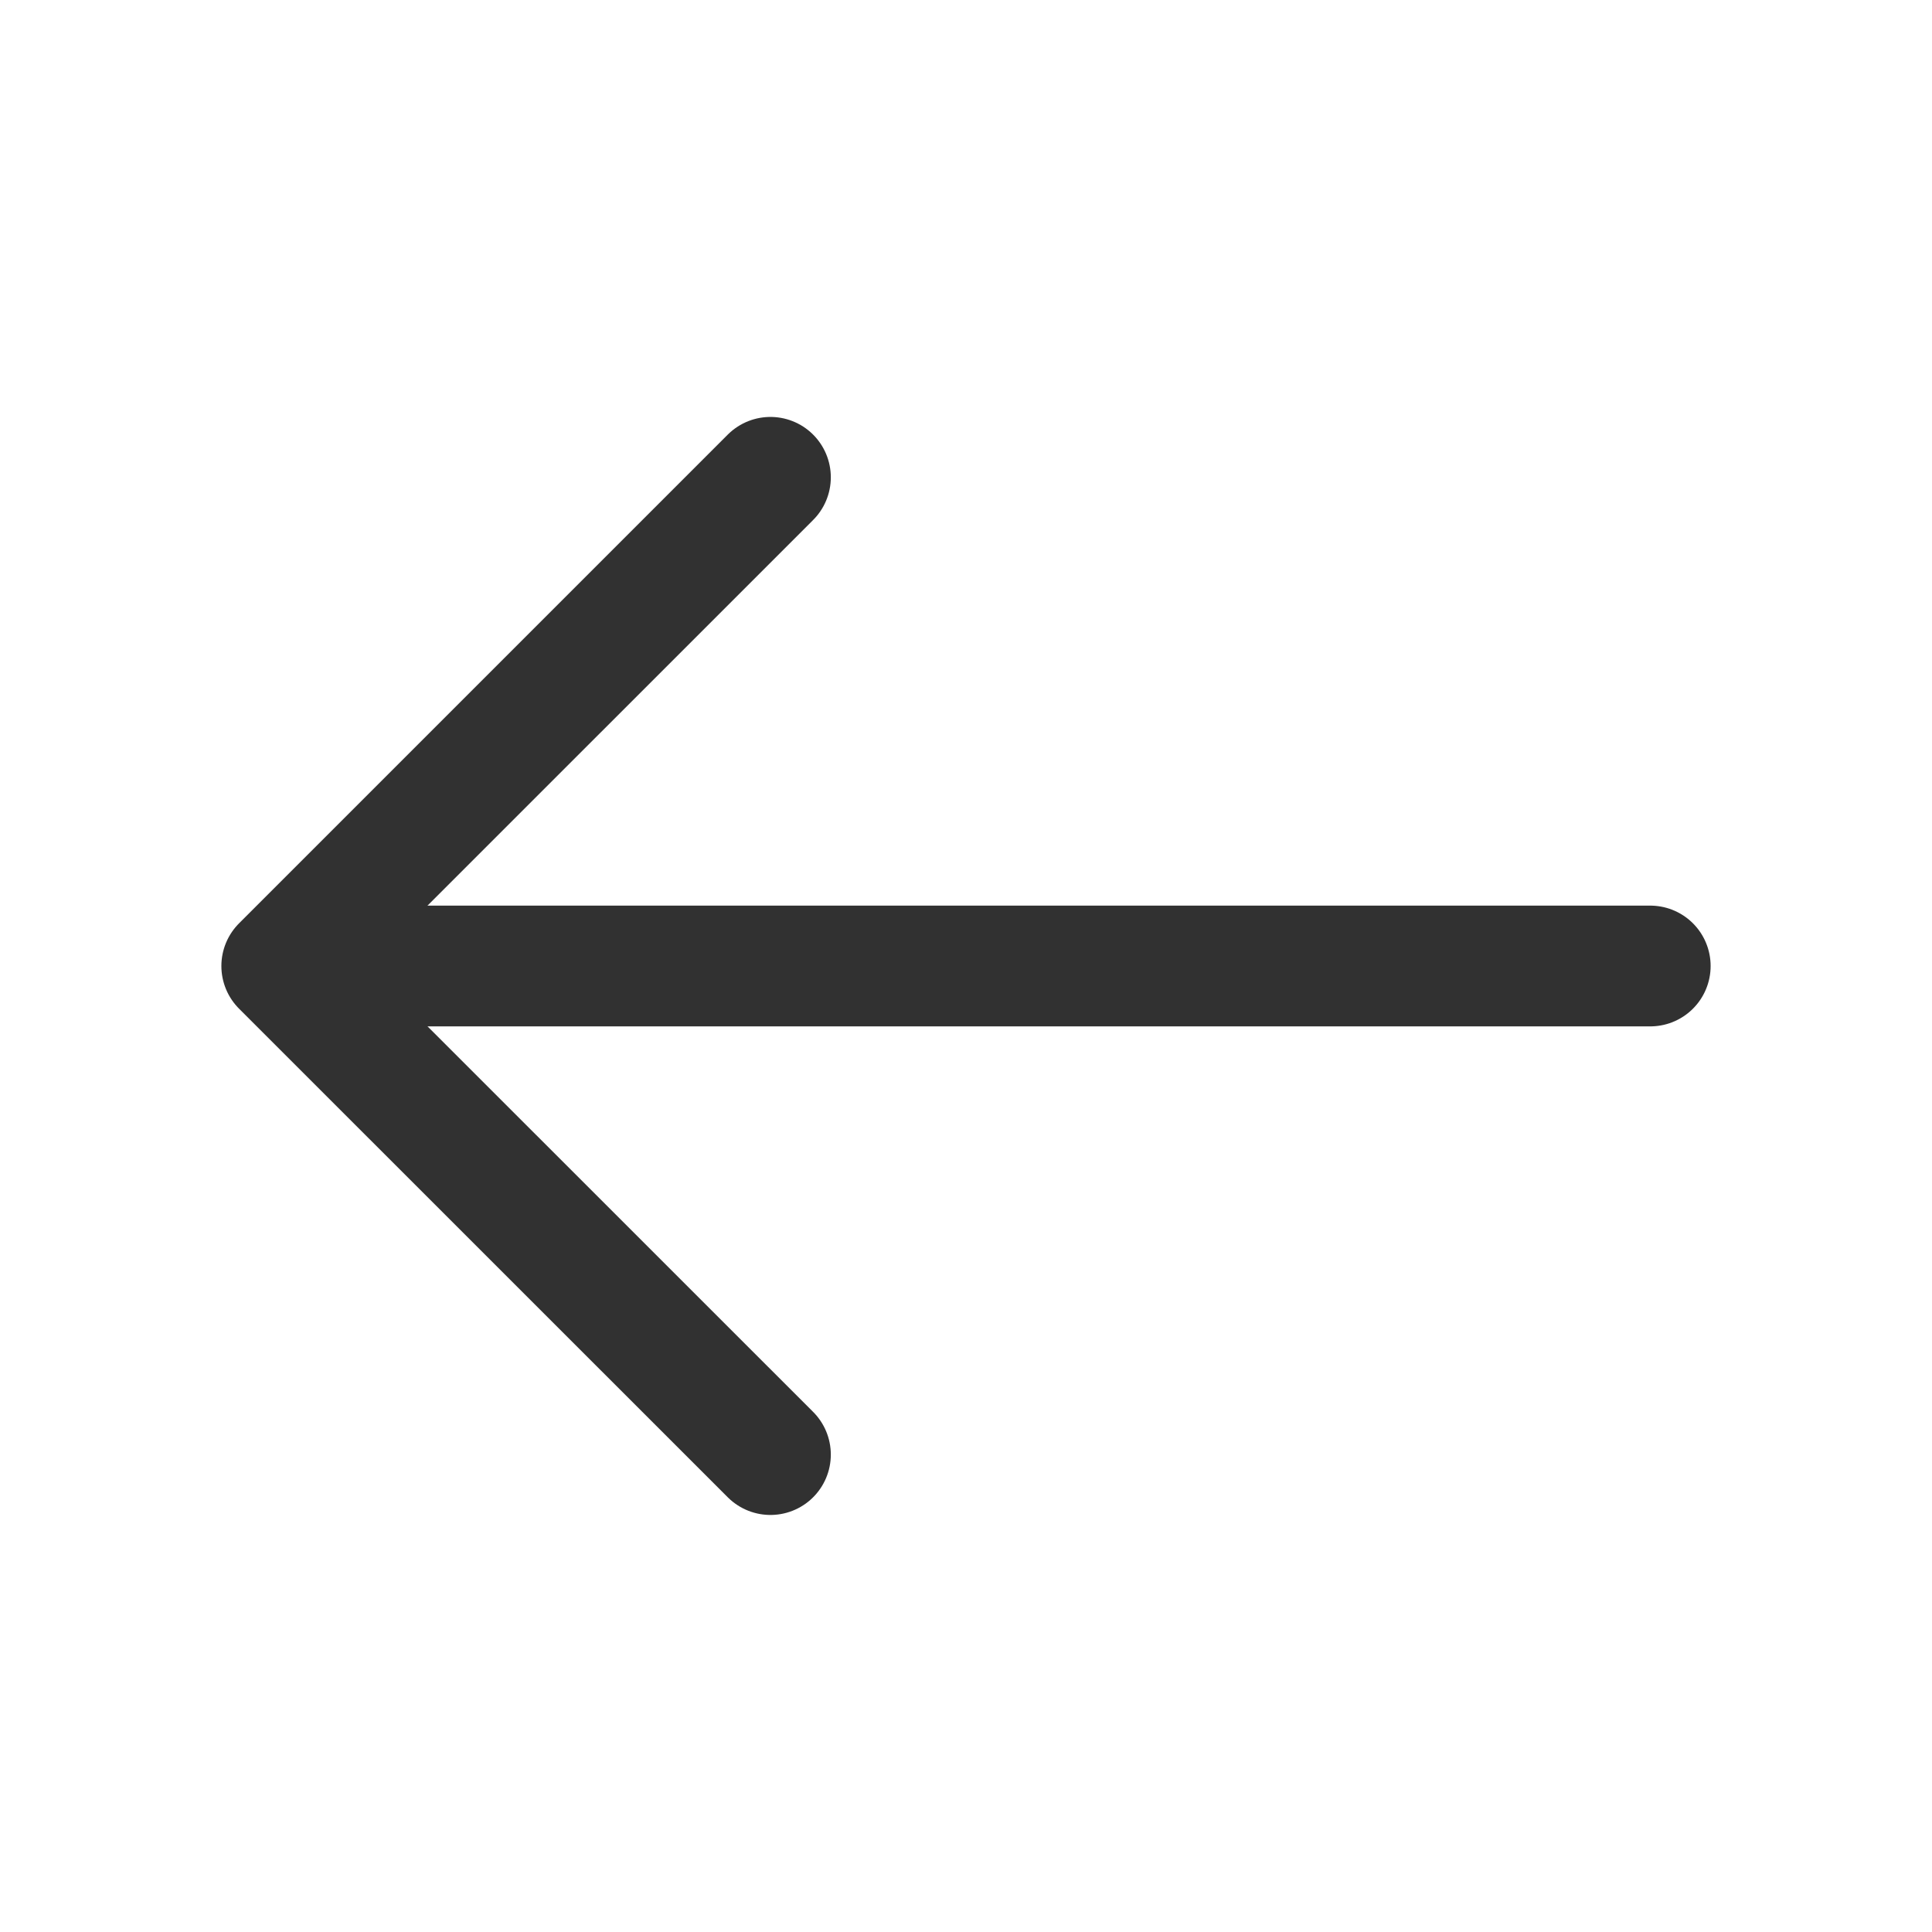 <svg width="18" height="18" viewBox="0 0 18 18" fill="none" xmlns="http://www.w3.org/2000/svg">
<path d="M7.178 4.447L2.625 9L7.178 13.552" stroke="#313131" stroke-width="1.125" stroke-miterlimit="10" stroke-linecap="round" stroke-linejoin="round"/>
<path d="M15.375 9H2.752" stroke="#313131" stroke-width="1.125" stroke-miterlimit="10" stroke-linecap="round" stroke-linejoin="round"/>
</svg>
